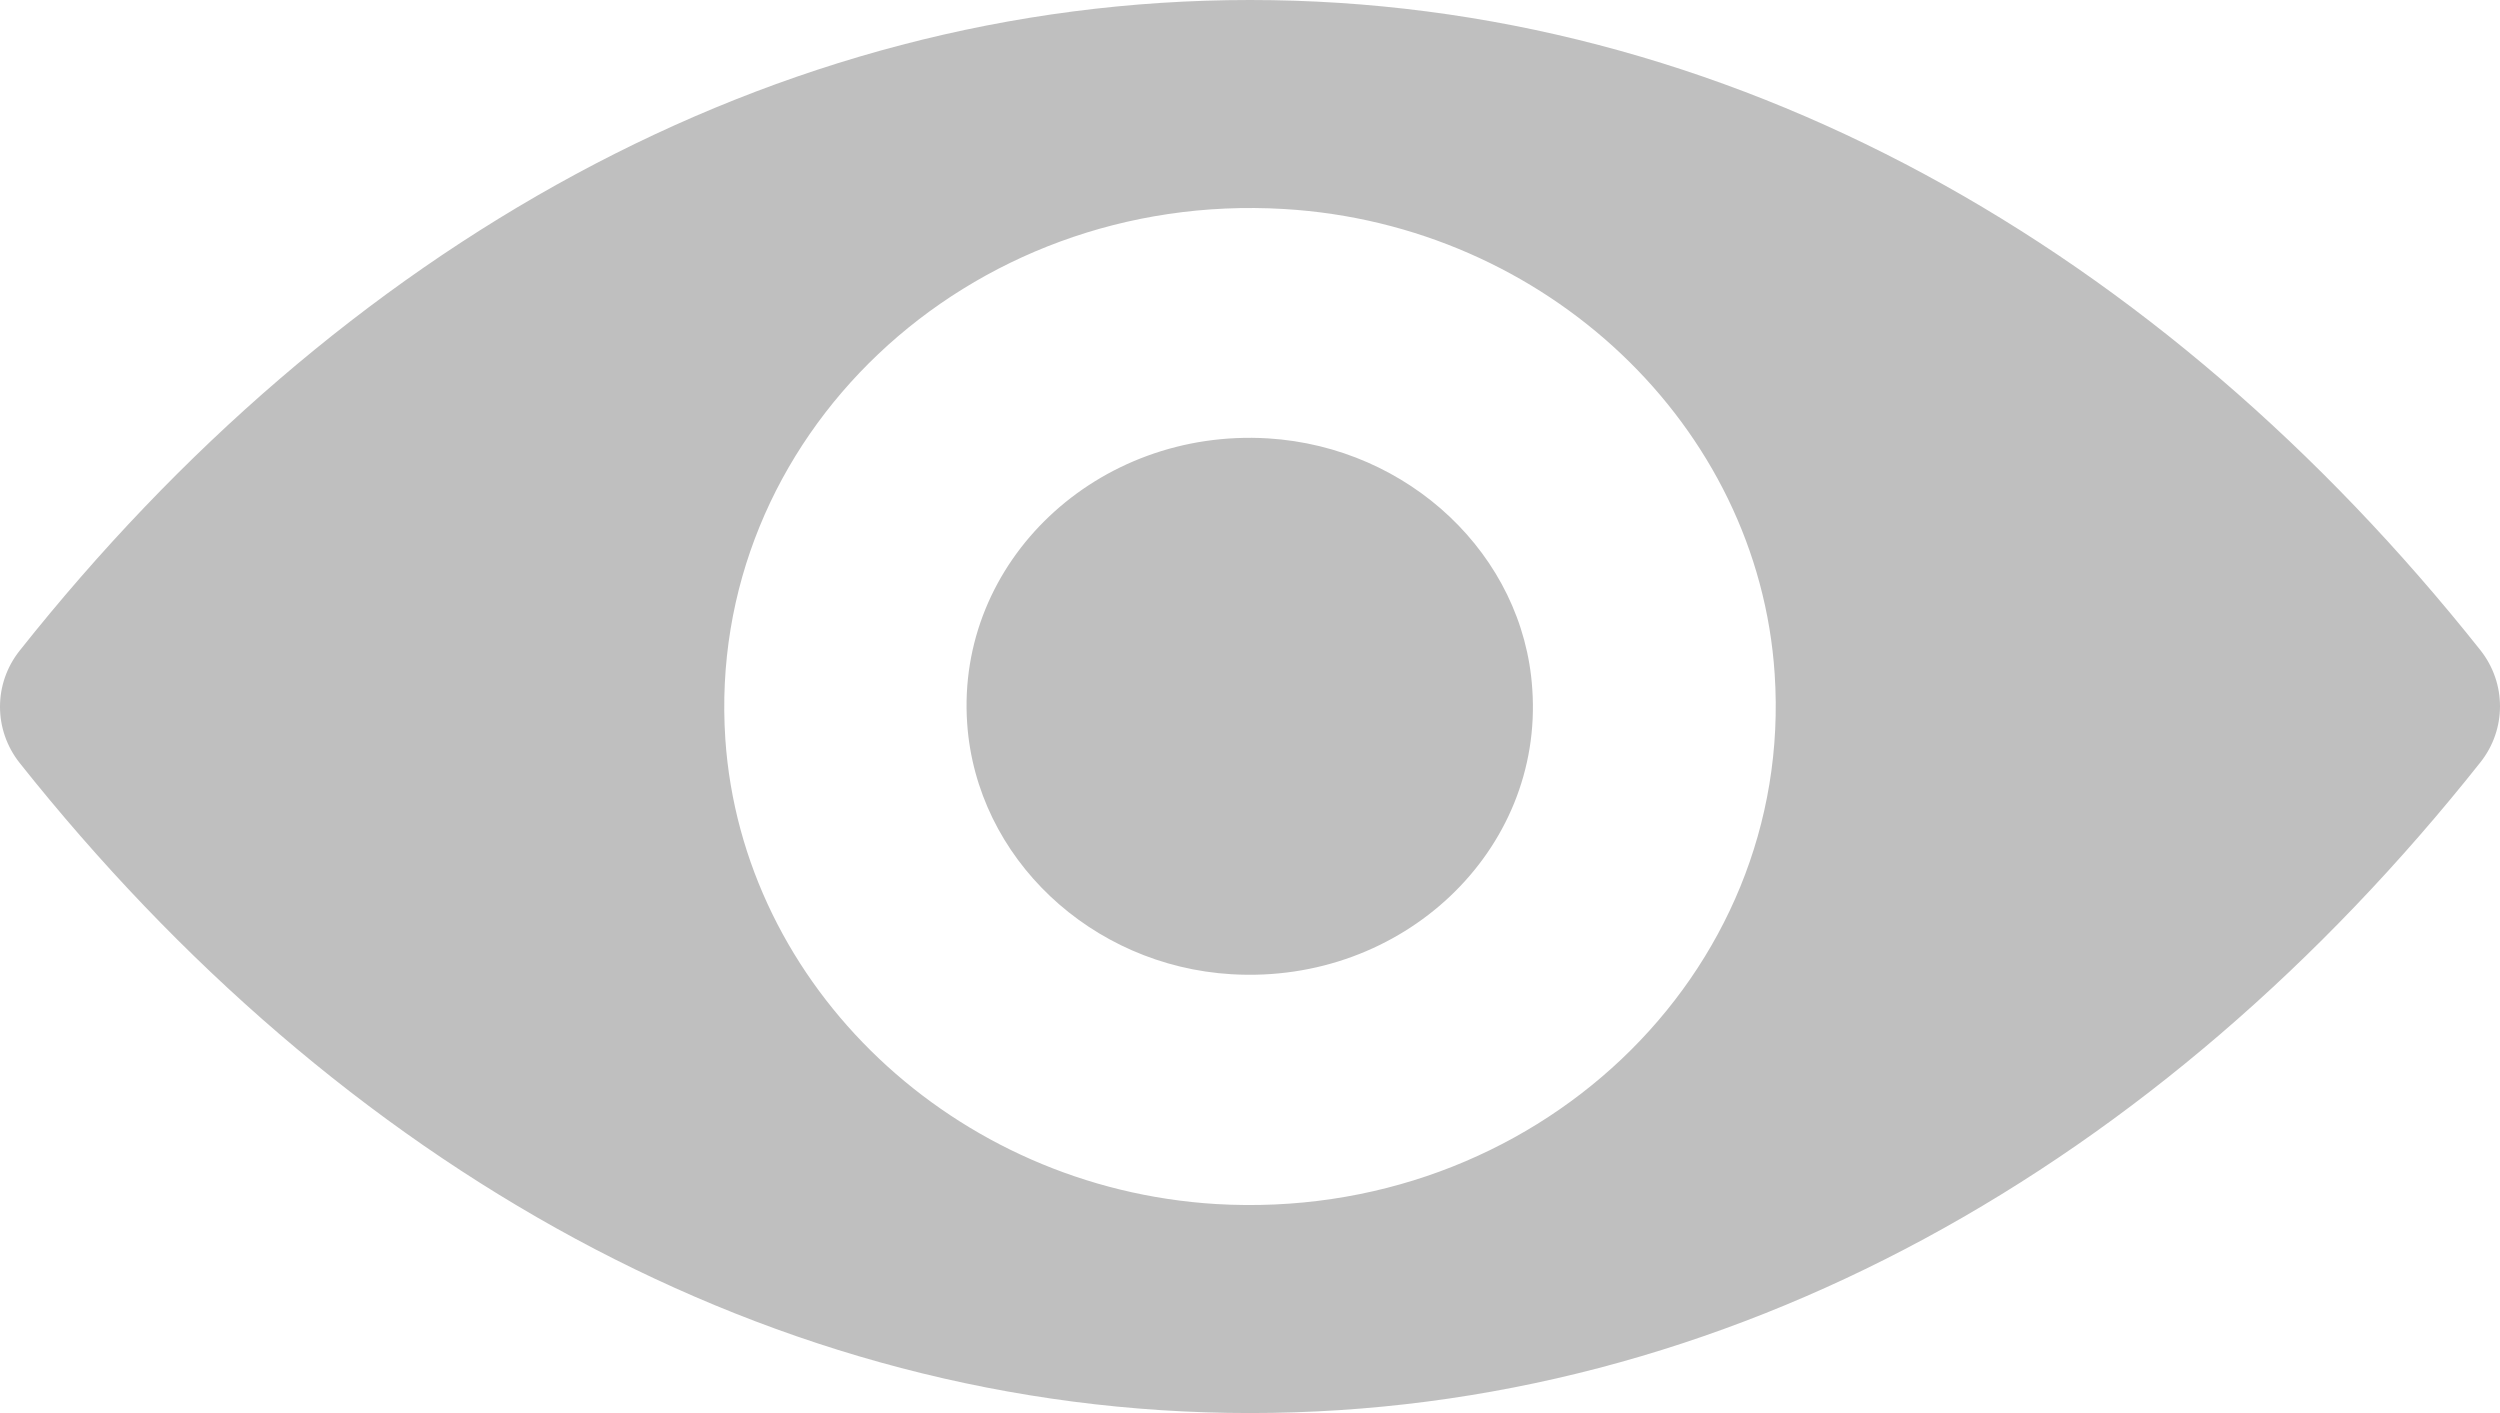 <svg width="23" height="13" viewBox="0 0 23 13" fill="none" xmlns="http://www.w3.org/2000/svg">
<path d="M11.5 -6.80728e-08C15.894 -6.80728e-08 19.88 2.28 22.82 5.982C23.06 6.286 23.06 6.71 22.82 7.013C19.88 10.72 15.894 13 11.5 13C7.106 13 3.121 10.72 0.18 7.018C-0.06 6.714 -0.06 6.29 0.18 5.987C3.121 2.28 7.106 -6.80728e-08 11.5 -6.80728e-08ZM11.185 11.077C14.102 11.251 16.511 8.972 16.327 6.201C16.177 3.917 14.224 2.066 11.815 1.923C8.898 1.749 6.489 4.028 6.673 6.799C6.828 9.079 8.781 10.93 11.185 11.077ZM11.331 8.963C12.902 9.056 14.201 7.829 14.097 6.339C14.017 5.108 12.963 4.113 11.665 4.033C10.093 3.939 8.795 5.166 8.898 6.656C8.983 7.892 10.037 8.887 11.331 8.963Z" fill="#BFBFBF"/>
</svg>
